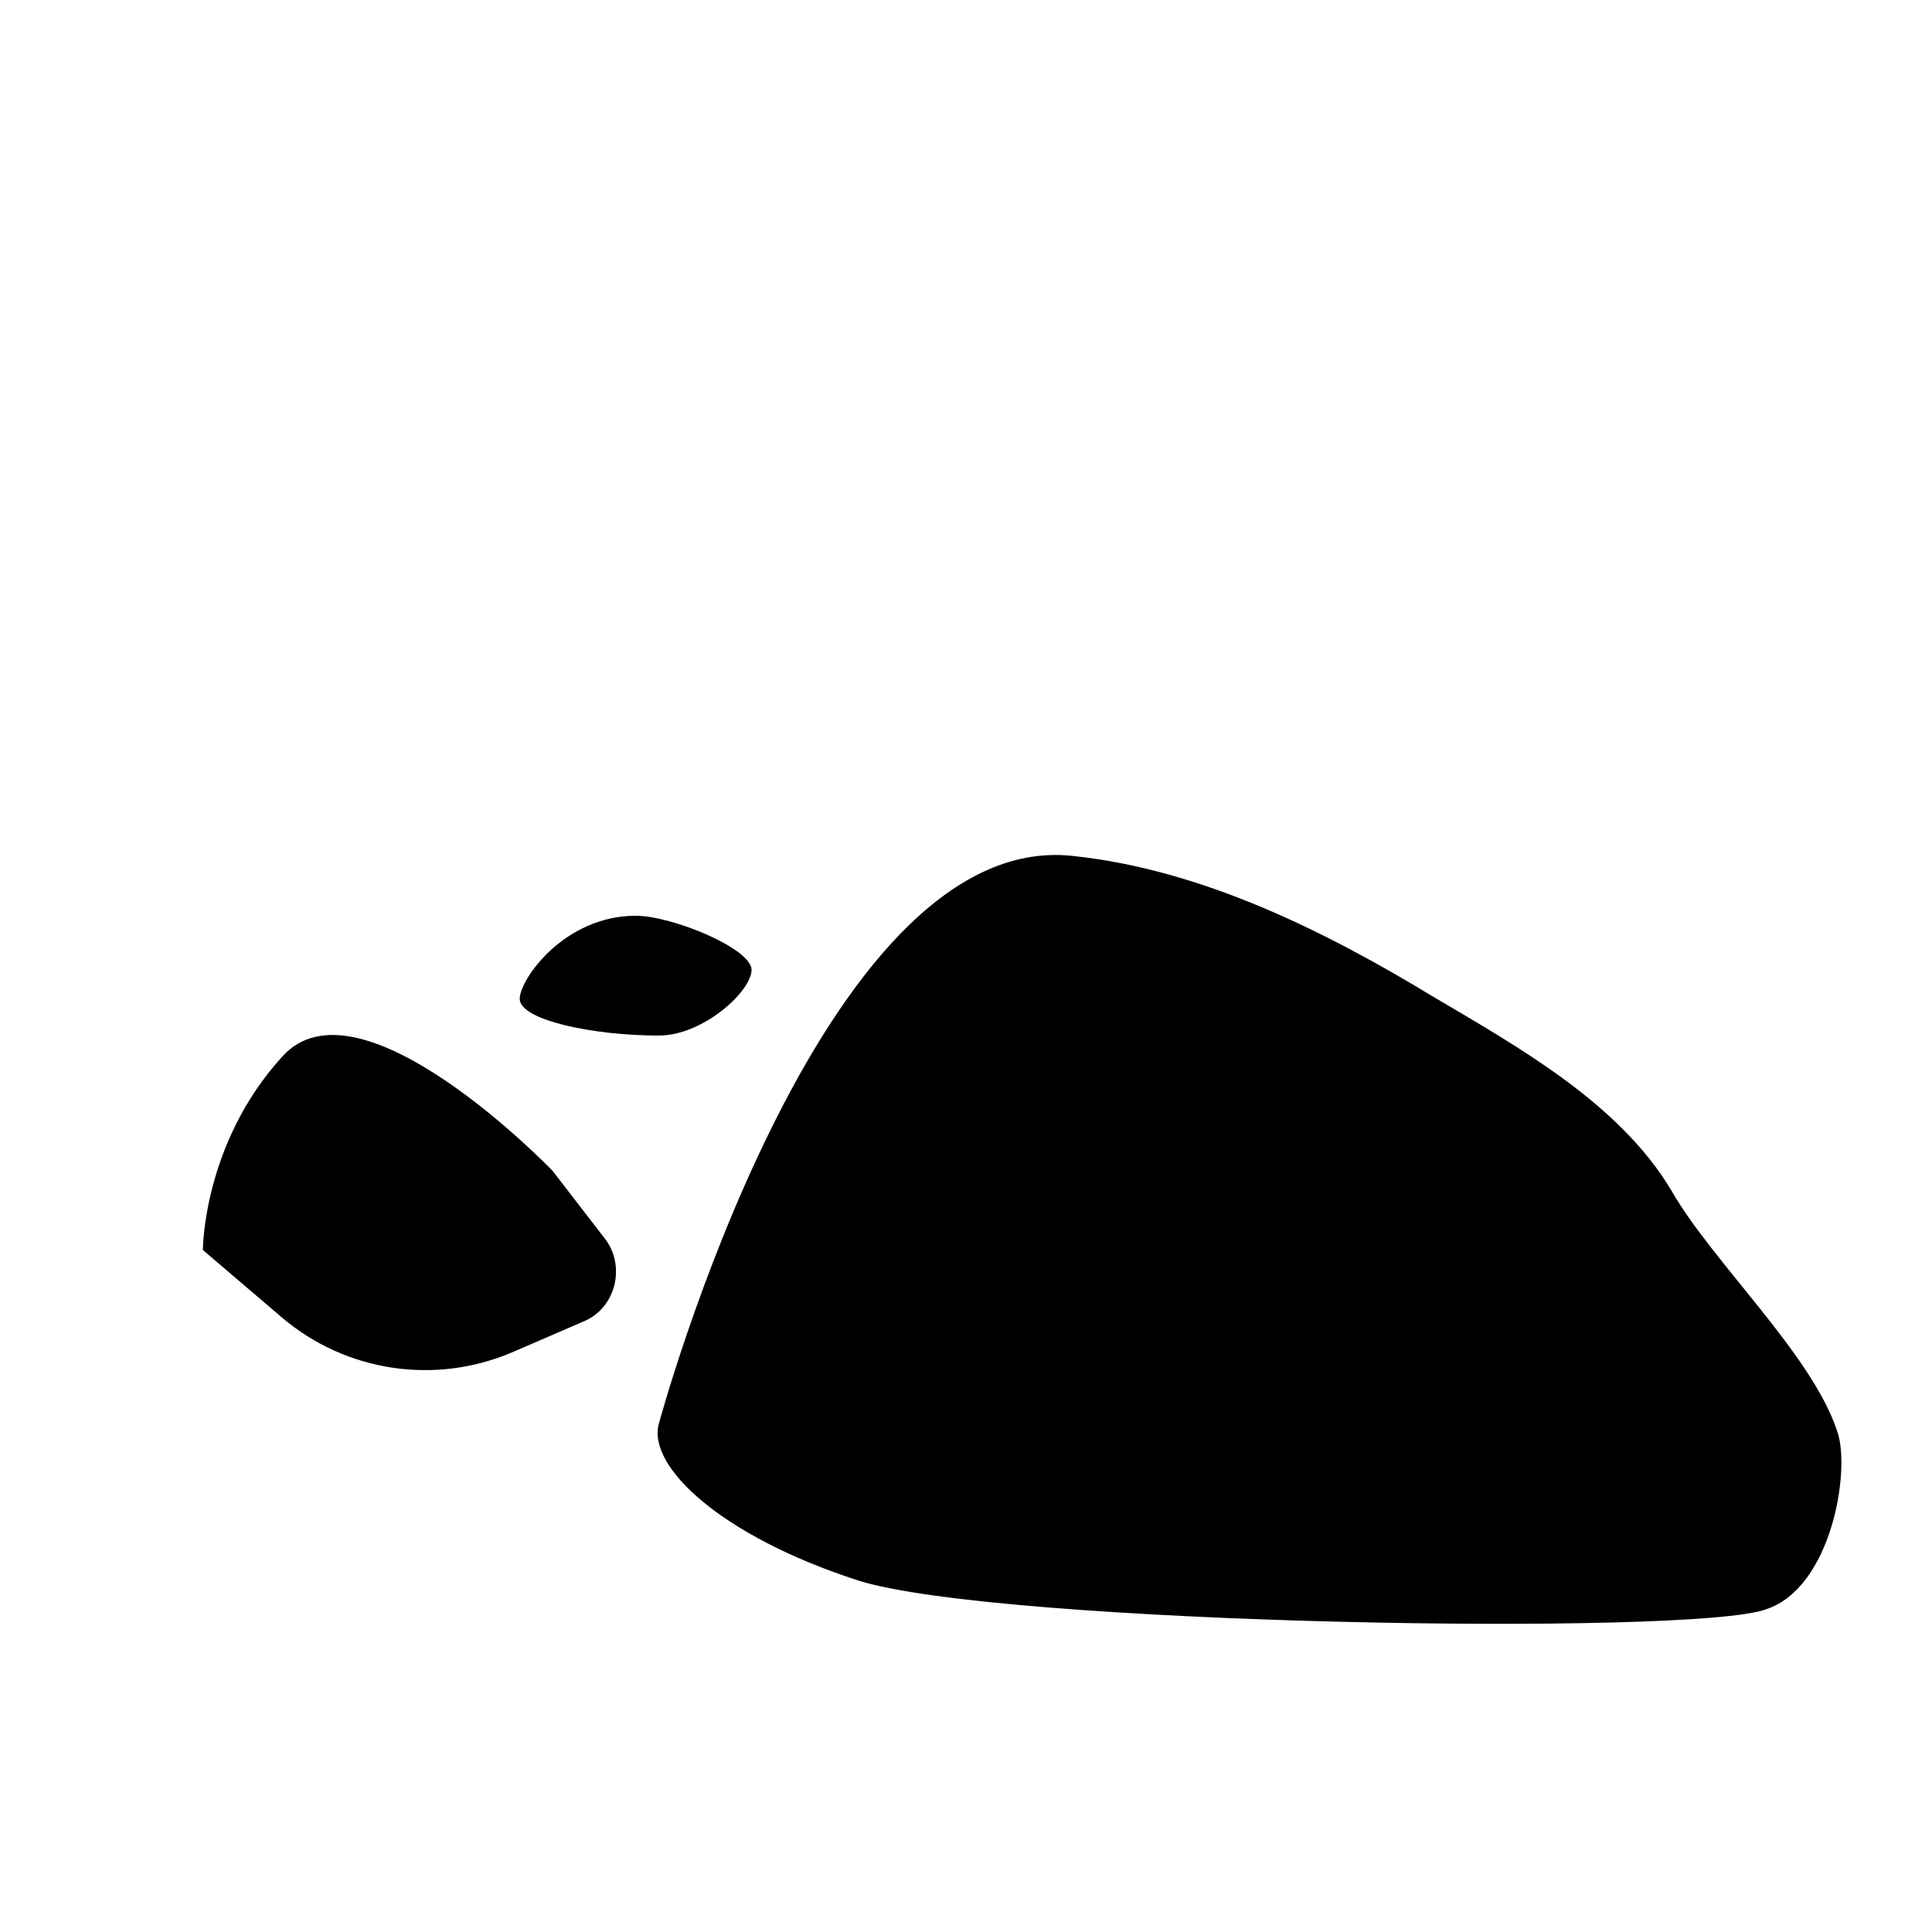 <?xml version="1.0" encoding="utf-8"?>
<!-- Generator: Adobe Illustrator 21.0.0, SVG Export Plug-In . SVG Version: 6.00 Build 0)  -->
<svg version="1.1" id="Layer_1" xmlns="http://www.w3.org/2000/svg" xmlns:xlink="http://www.w3.org/1999/xlink" x="0px" y="0px"
	 viewBox="0 0 100 100" style="enable-background:new 0 0 100 100;" xml:space="preserve">
<g id="stones">
	<path d="M28.6,60.6c0,0-10-10.4-14-5.9c-4.1,4.5-4.1,10-4.1,10l4.1,3.5c3.3,2.8,7.9,3.5,11.9,1.8l3.7-1.6c1.7-0.7,2.2-2.9,1.1-4.3
		L28.6,60.6z"/>
	<path d="M95.1,74.1c-1.3-4-6.5-8.8-8.6-12.5c-2.7-4.5-7.9-7.4-12.3-10c-5.6-3.4-12-6.6-18.7-7.3c-13.1-1.4-21.4,29.4-21.4,29.4
		c-0.6,2.2,3.2,5.8,10.3,8.1c7.2,2.3,43.2,2.9,47,1.5C94.8,82.2,95.8,76.1,95.1,74.1z"/>
	<path d="M38.9,50.2c0-1.1-4.1-2.8-6-2.8c-3.7,0-6,3.3-6,4.3c0,1.1,3.8,1.9,7.2,1.9C36.4,53.6,38.9,51.3,38.9,50.2z"/>
</g>
</svg>
